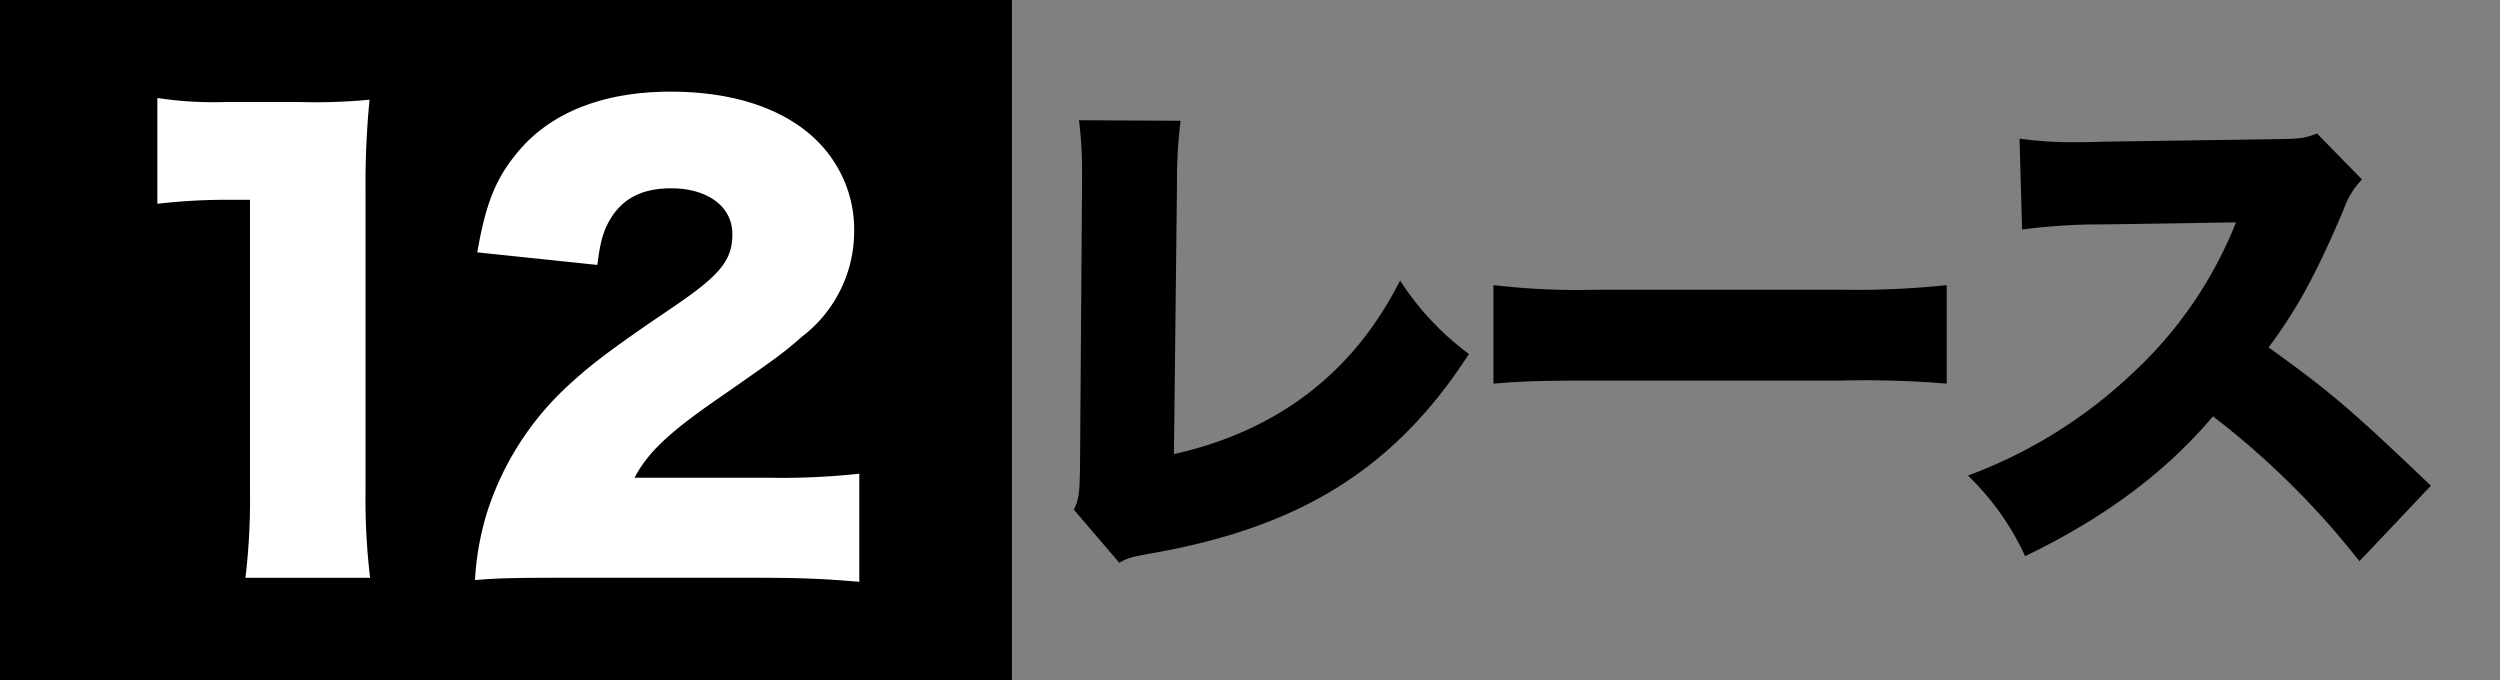<svg id="グループ_1" data-name="グループ 1" xmlns="http://www.w3.org/2000/svg" width="294" height="80" viewBox="0 0 294 80">
  <rect x="0" y="0" width="294" height="80" fill="#808080" stroke="none"/>
<defs>
    <style>
      .cls-1, .cls-2 {
        fill-rule: evenodd;
      }

      .cls-2 {
        fill: #fff;
      }
    </style>
  </defs>
  <rect id="長方形_2" data-name="長方形 2" x="-1" width="120" height="80"/>
  <path id="レース" class="cls-1" d="M126.889,14.141a47.817,47.817,0,0,1,.36,6.543v0.96l-0.24,33.375c-0.06,3-.12,3.662-0.72,4.922l5.342,6.243c1.02-.6,1.381-0.66,3.6-1.081,17.707-3.061,28.812-10.024,37.516-23.47a33,33,0,0,1-8.1-8.644C159.183,43.854,150.179,50.7,138.054,53.4l0.36-31.814a57.7,57.7,0,0,1,.42-7.383ZM175.63,45.115c3.661-.3,5.642-0.36,12.365-0.36h28.573a115.848,115.848,0,0,1,12.365.36V33.529a98.485,98.485,0,0,1-12.305.54H187.935a85.043,85.043,0,0,1-12.305-.54V45.115ZM285.873,57.12c-9.364-8.944-11.825-11.045-19.088-16.267,3.361-4.5,5.642-8.7,8.824-16.207a9.479,9.479,0,0,1,2.16-3.541l-5.282-5.4c-1.621.6-1.981,0.6-4.8,0.66l-20.529.3c-1.741.06-2.881,0.06-3.361,0.06a44.478,44.478,0,0,1-6.3-.42l0.3,10.685a71.288,71.288,0,0,1,9.544-.6l15.607-.24a48.291,48.291,0,0,1-12.065,17.648,56.609,56.609,0,0,1-19.449,12.125,31.437,31.437,0,0,1,6.723,9.484c9.3-4.5,16.447-9.784,22.09-16.447A96.494,96.494,0,0,1,277.469,66Z"/>
  <path id="_12" data-name="12" class="cls-2" d="M18.505,23.965a71.125,71.125,0,0,1,8.205-.471H29.4v34.3a77.186,77.186,0,0,1-.538,10.156H43.524a77.83,77.83,0,0,1-.538-10.156V22.553a104.406,104.406,0,0,1,.471-10.828,66.718,66.718,0,0,1-8.34.269H26.576a43.827,43.827,0,0,1-8.071-.471V23.965ZM89.554,67.95c4.775,0,7.6.134,11.5,0.471V55.709a85.174,85.174,0,0,1-10.761.471H74.624c1.547-2.959,4.035-5.313,9.886-9.349,6.86-4.775,7.533-5.246,9.752-7.2a15.59,15.59,0,0,0,6.187-12.509,14.484,14.484,0,0,0-2.219-7.869c-3.363-5.448-10.29-8.474-19.369-8.474-7.869,0-13.989,2.421-17.823,6.927-2.69,3.161-3.9,6.12-4.91,11.971l14.123,1.48c0.336-2.825.74-4.17,1.681-5.649,1.48-2.287,3.766-3.363,6.994-3.363,4.3,0,7.2,2.152,7.2,5.38,0,3.094-1.412,4.842-7.2,8.743-6.86,4.641-9.416,6.591-11.971,8.945a34.579,34.579,0,0,0-9.685,15.065,33.478,33.478,0,0,0-1.412,7.936c2.489-.2,4.035-0.269,10.088-0.269H89.554Z"/>
</svg>
